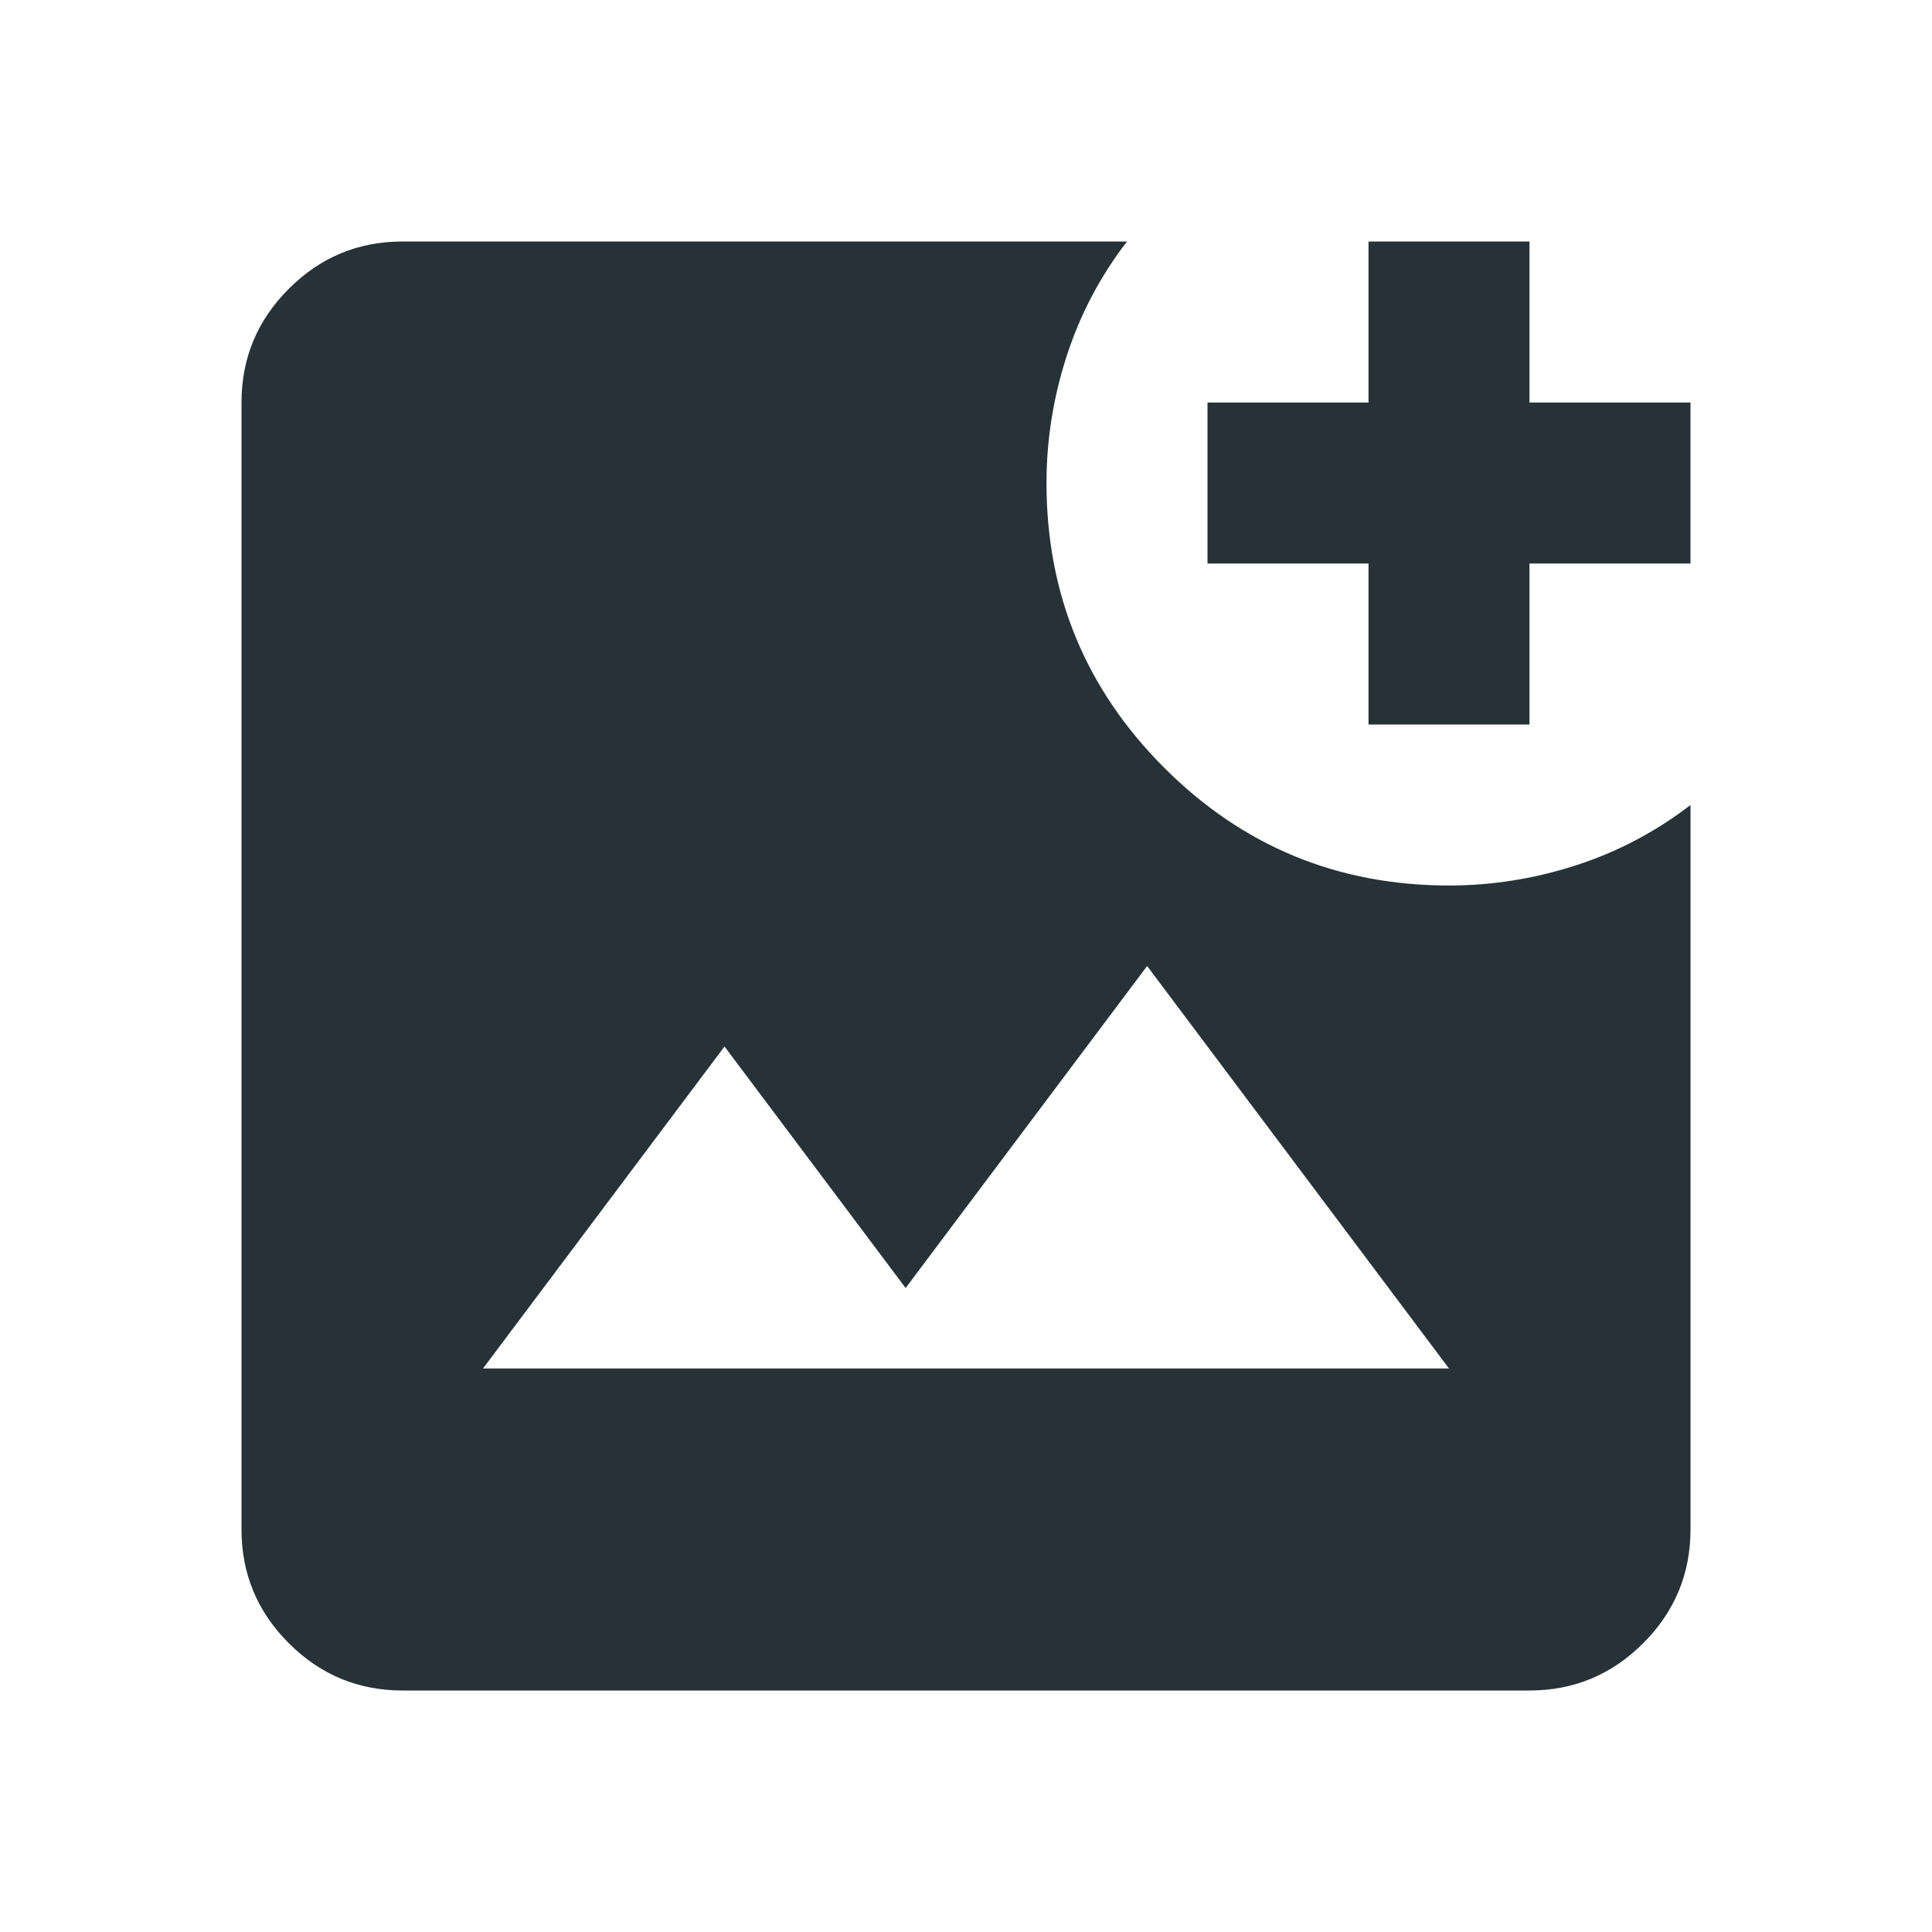 <svg xmlns="http://www.w3.org/2000/svg" height="24px" viewBox="0 -960 960 960" width="24px" fill="#263238"><path d="M200-120q-33 0-56.5-23.5T120-200v-560q0-33 23.5-56.5T200-840h360q-20 26-30 57t-10 63q0 83 58.5 141.5T720-520q32 0 63-10t57-30v360q0 33-23.5 56.5T760-120H200Zm40-160h480L570-480 450-320l-90-120-120 160Zm440-320v-80h-80v-80h80v-80h80v80h80v80h-80v80h-80Z"/></svg>